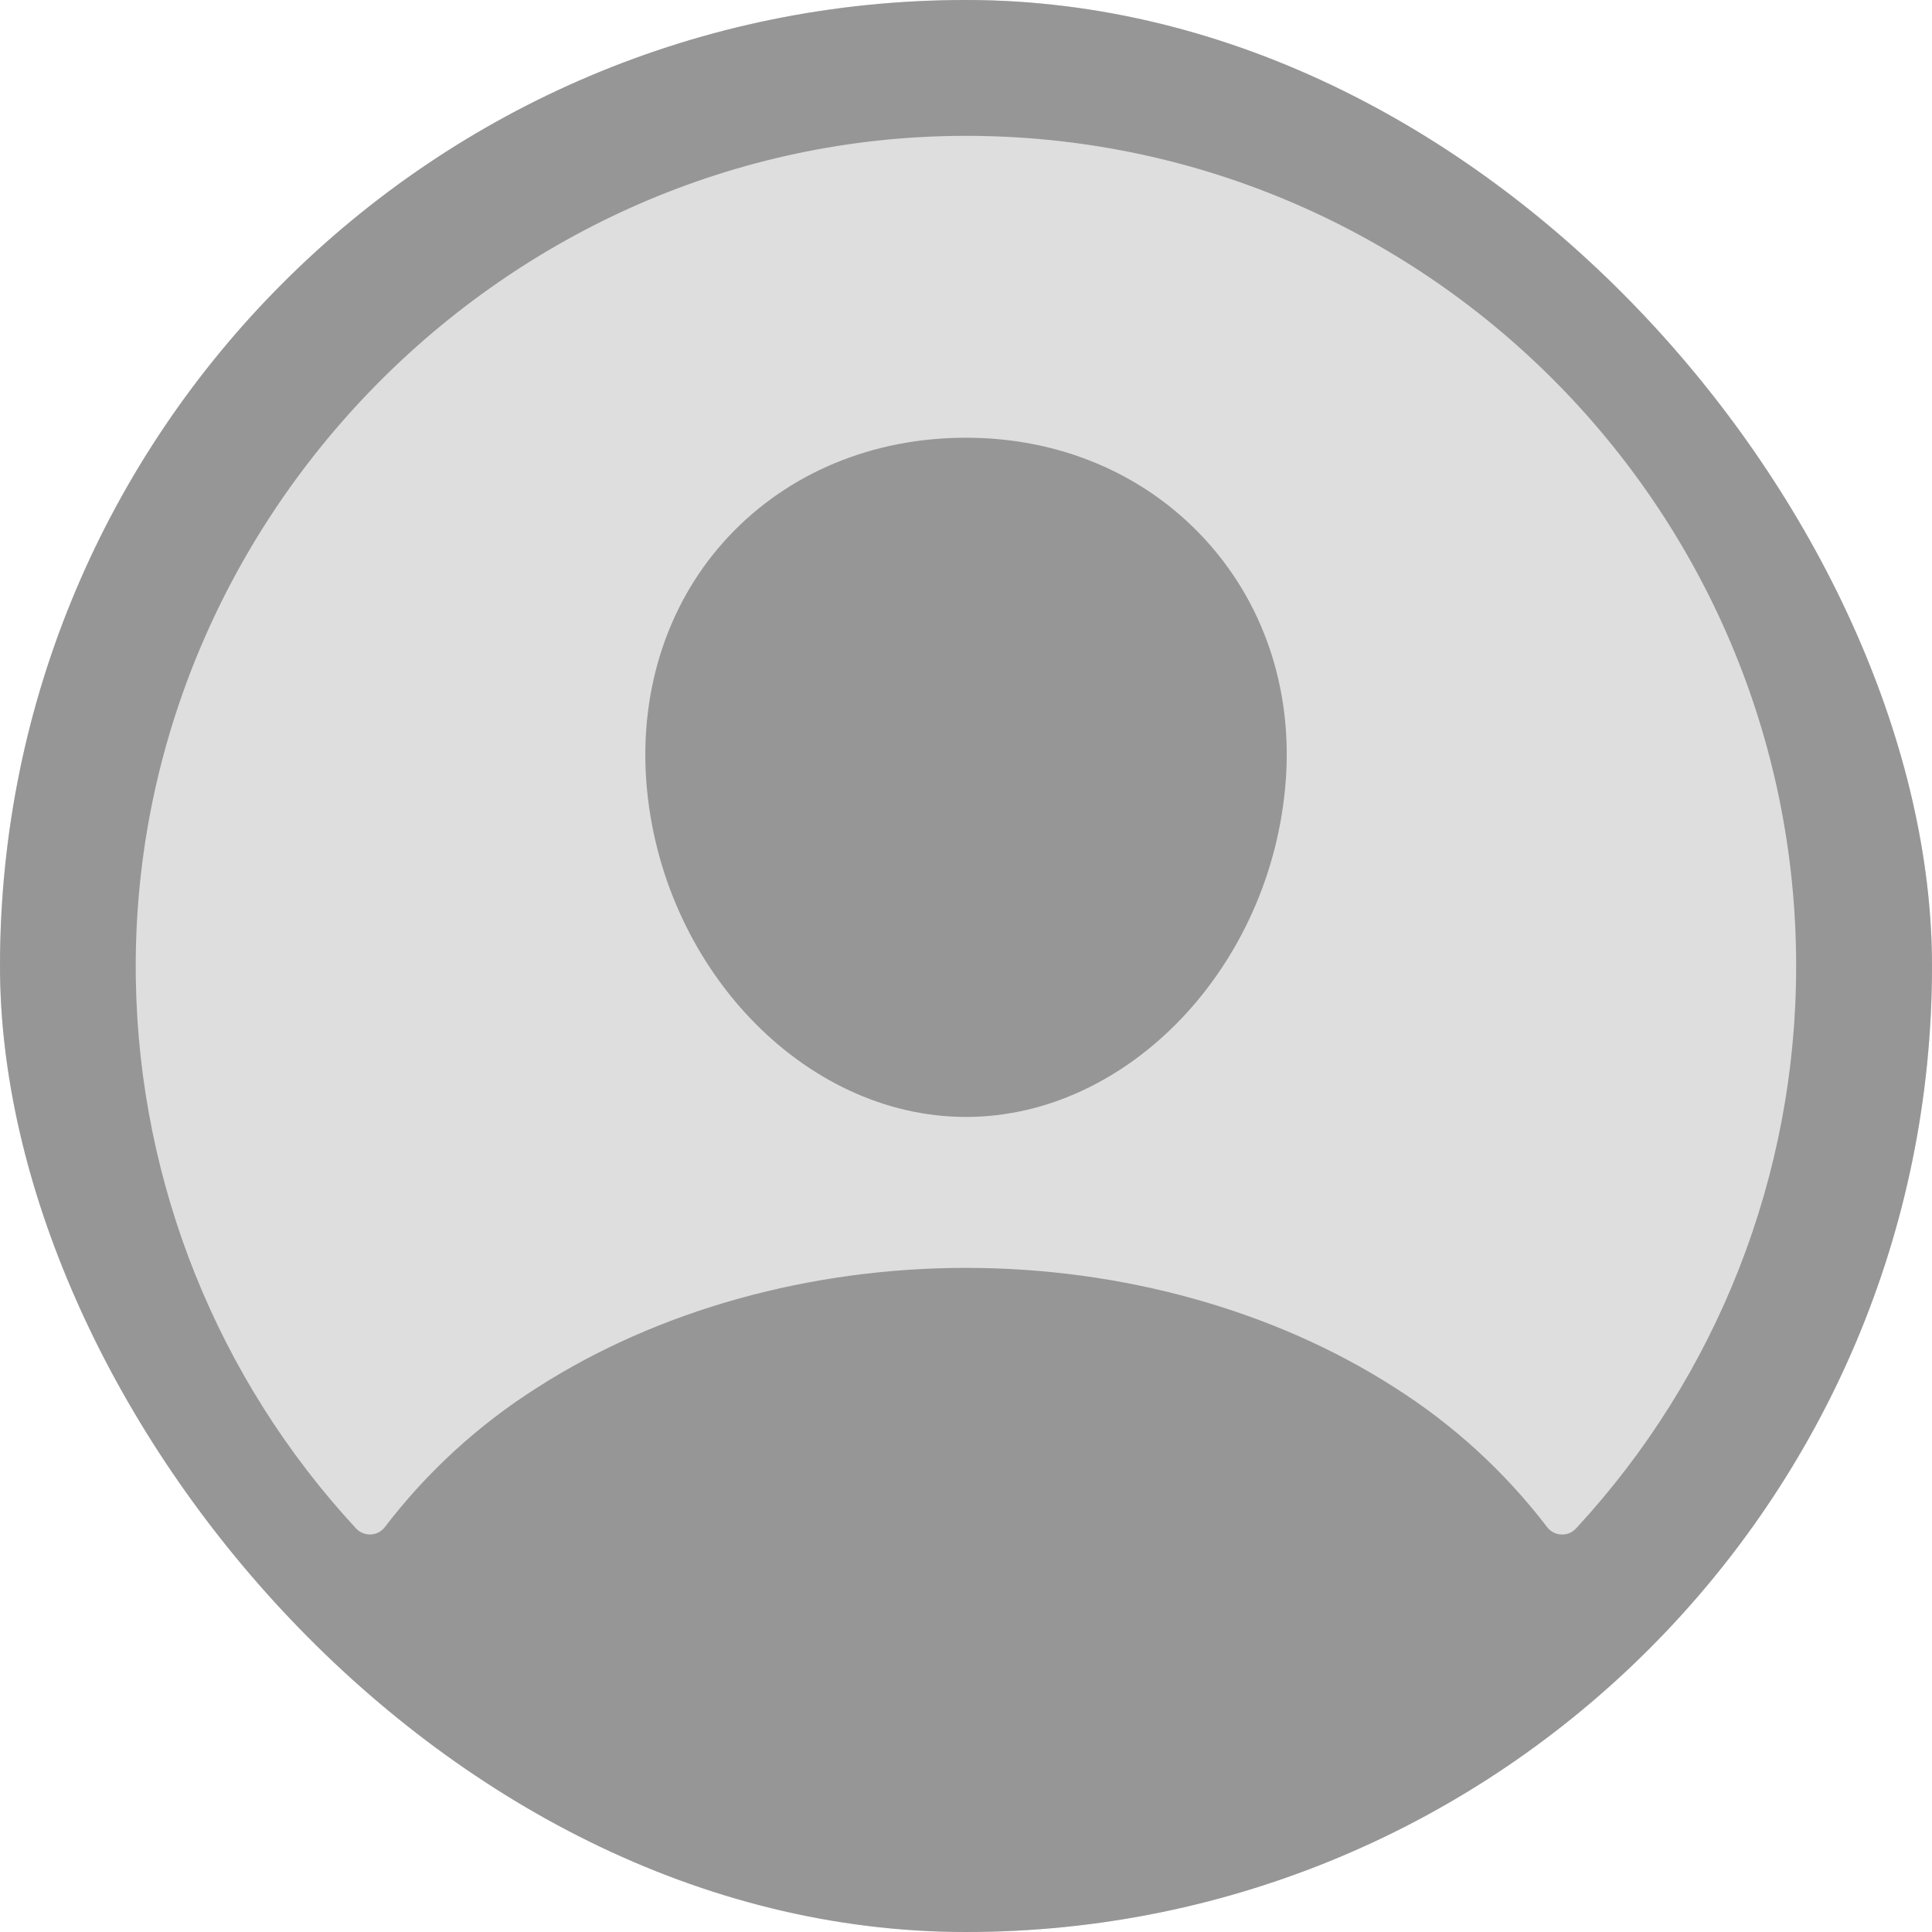 <svg width="48" height="48" viewBox="0 0 48 48" fill="none" xmlns="http://www.w3.org/2000/svg">
<g clip-path="url(#clip0_1_428)">
<rect width="48" height="48" rx="24" fill="#DEDEDE"/>
<path d="M24.34 -0.375C10.631 -0.56 -0.56 10.631 -0.375 24.34C-0.192 37.487 10.513 48.192 23.66 48.375C37.371 48.562 48.56 37.371 48.373 23.663C48.192 10.513 37.487 -0.192 24.34 -0.375ZM39.155 37.975C39.108 38.025 39.051 38.065 38.987 38.091C38.923 38.117 38.855 38.128 38.786 38.124C38.718 38.121 38.651 38.102 38.59 38.07C38.529 38.038 38.476 37.992 38.435 37.937C37.387 36.566 36.103 35.392 34.644 34.469C31.661 32.555 27.88 31.5 24 31.5C20.12 31.5 16.34 32.555 13.356 34.469C11.897 35.391 10.613 36.565 9.565 37.936C9.524 37.991 9.471 38.036 9.41 38.069C9.35 38.101 9.283 38.12 9.214 38.123C9.145 38.127 9.077 38.115 9.013 38.089C8.949 38.063 8.892 38.024 8.845 37.973C5.407 34.261 3.459 29.411 3.375 24.352C3.184 12.948 12.541 3.403 23.95 3.375C35.358 3.347 44.625 12.611 44.625 24C44.629 29.181 42.675 34.173 39.155 37.975Z" fill="#969696"/>
<path d="M24 10.875C21.689 10.875 19.599 11.741 18.115 13.315C16.63 14.889 15.888 17.065 16.056 19.4C16.396 24 19.959 27.75 24 27.75C28.041 27.75 31.597 24 31.944 19.402C32.117 17.088 31.381 14.932 29.872 13.329C28.381 11.747 26.296 10.875 24 10.875Z" fill="#969696"/>
</g>
<defs>
<clipPath id="clip0_1_428">
<rect width="48" height="48" rx="24" fill="white"/>
</clipPath>
</defs>
</svg>
